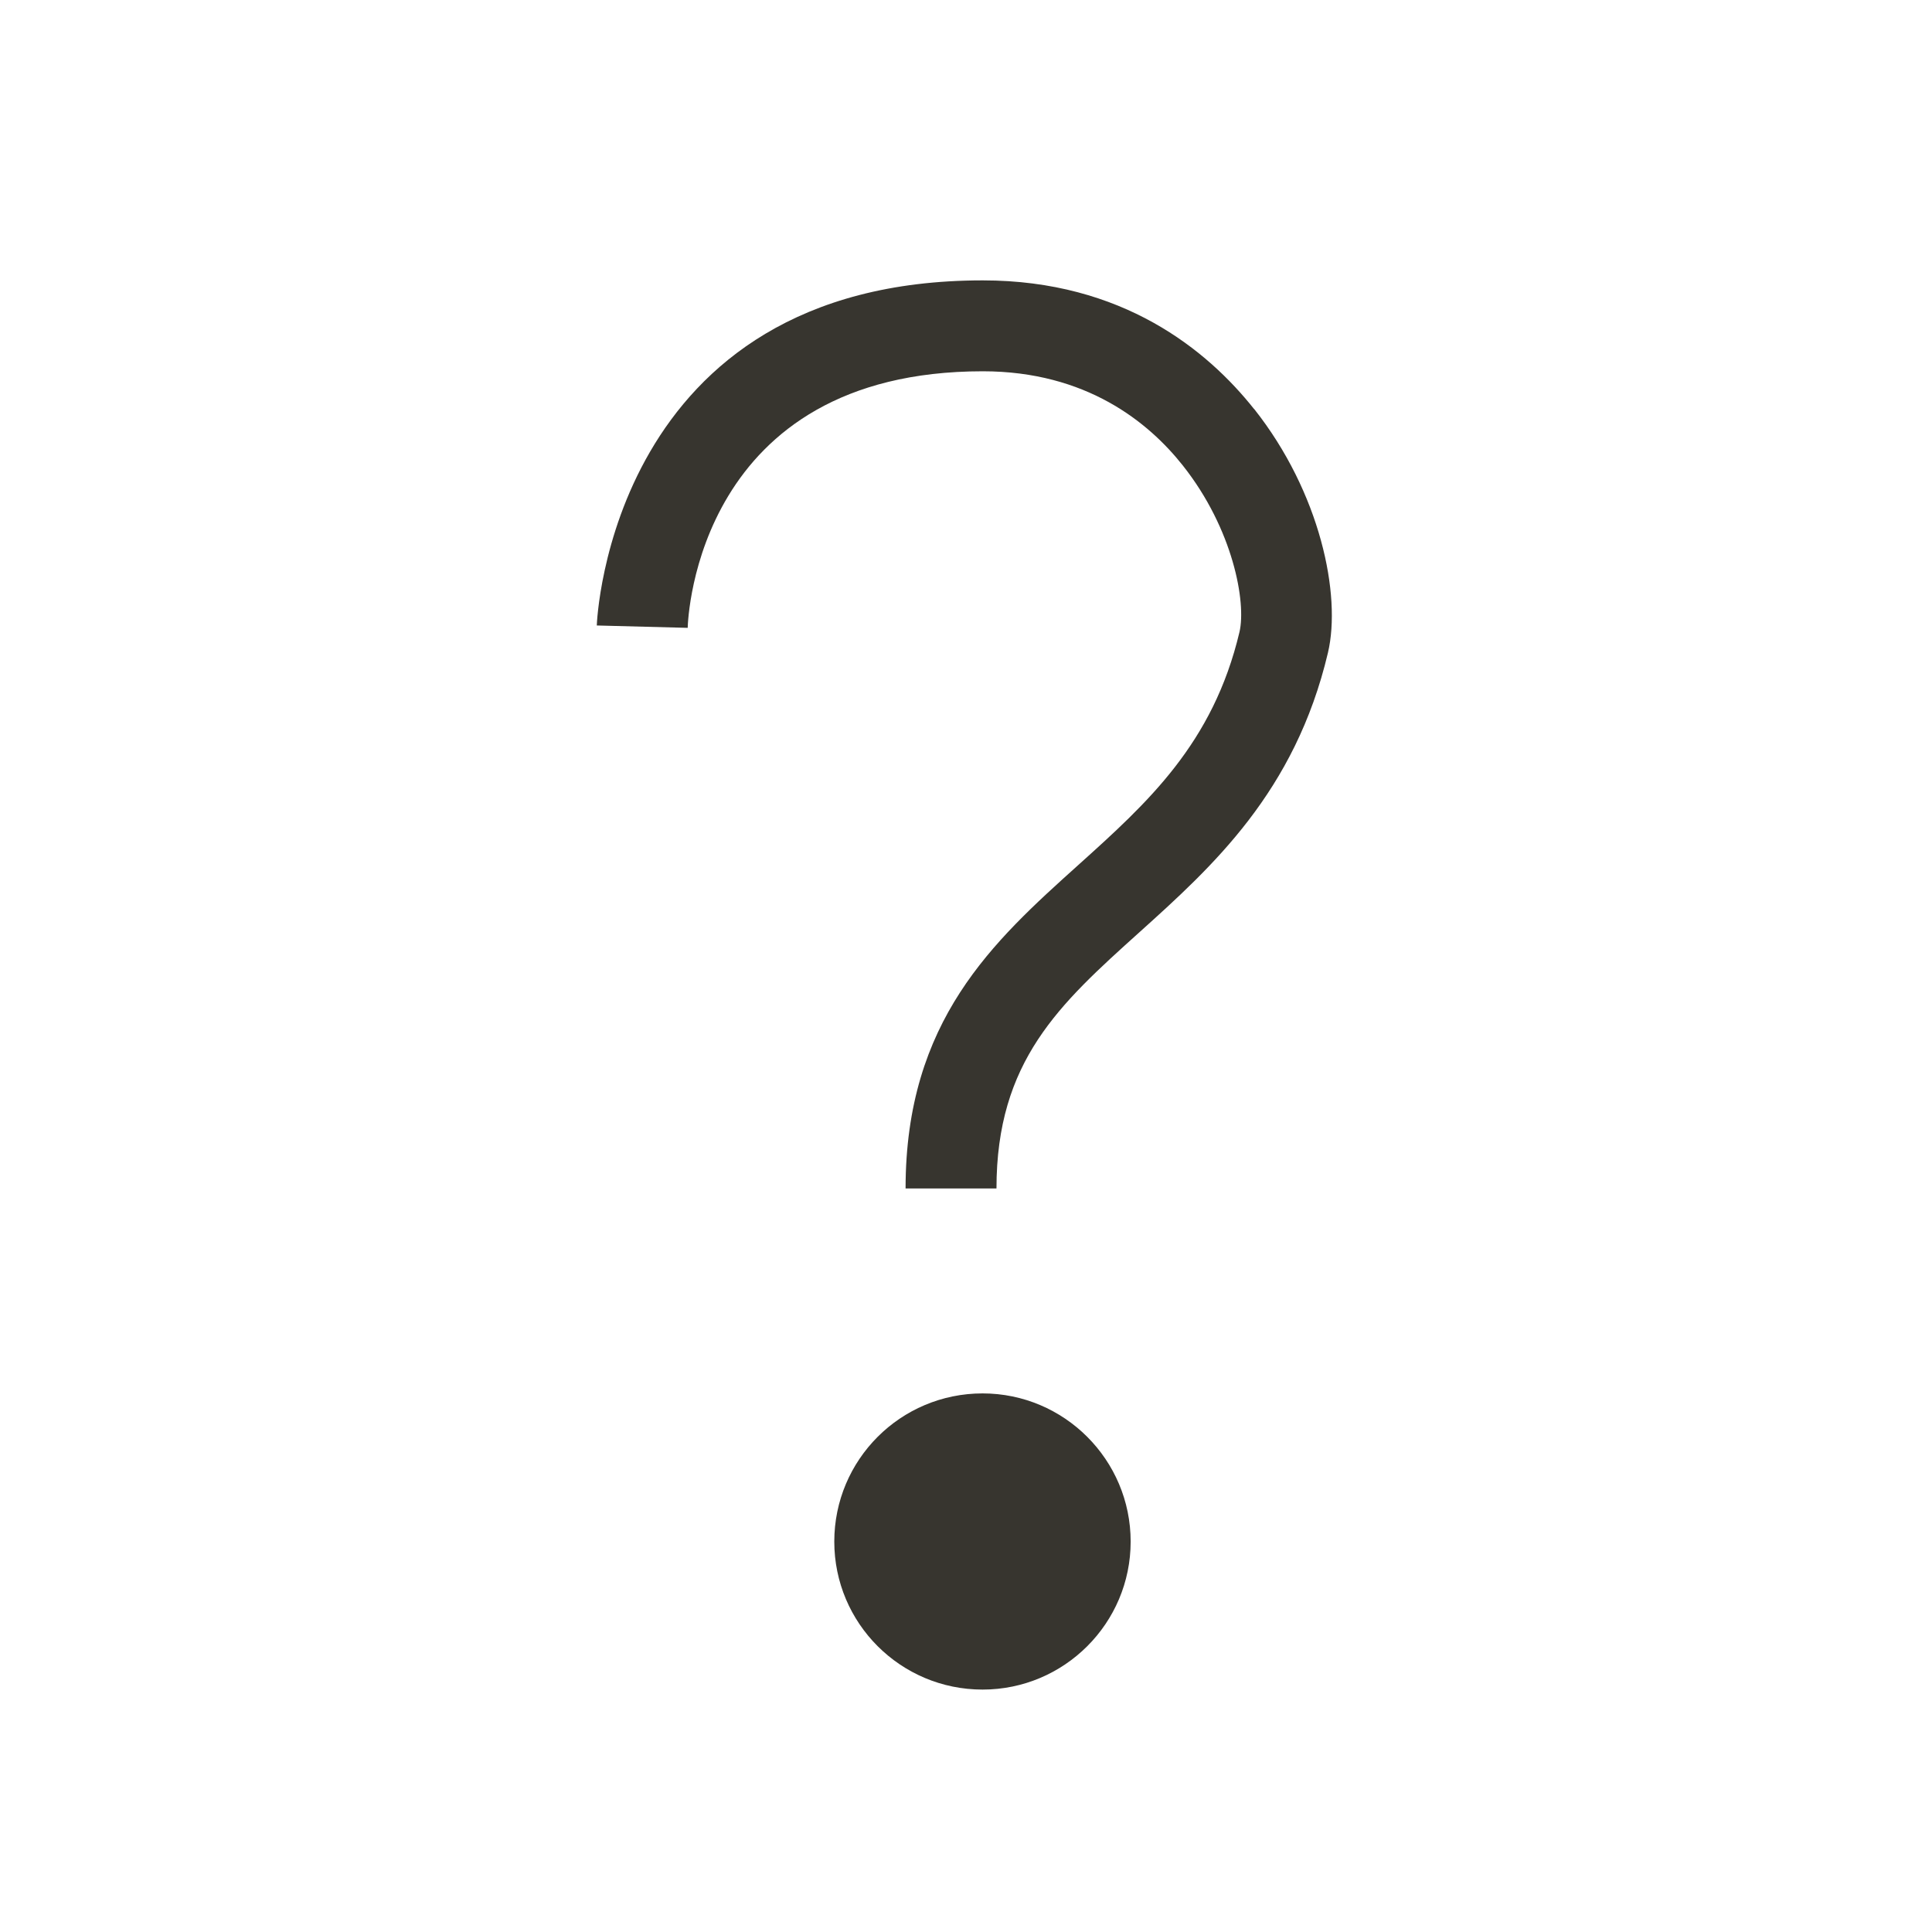 <!-- Generated by IcoMoon.io -->
<svg version="1.1" xmlns="http://www.w3.org/2000/svg" width="40" height="40" viewBox="0 0 40 40">
<title>th-help</title>
<path fill="#37352f" d="M23.409 31.917c0 1.69-1.374 3.064-3.066 3.064-1.698 0-3.070-1.374-3.070-3.064 0-1.694 1.372-3.068 3.070-3.068 1.69 0 3.066 1.374 3.066 3.068zM25.963 8.467c-0.964-1.214-2.718-2.662-5.615-2.662-7.714 0-7.991 7.074-7.992 7.145l1.882 0.049c0.006-0.216 0.207-5.312 6.11-5.312 2.146 0 3.435 1.060 4.139 1.948 1.045 1.318 1.318 2.839 1.175 3.45-0.548 2.313-1.903 3.533-3.337 4.824-1.76 1.583-3.576 3.219-3.576 6.697h1.882c0-2.639 1.303-3.814 2.953-5.299 1.513-1.363 3.228-2.906 3.91-5.794 0.28-1.193-0.156-3.313-1.53-5.048z"></path>
</svg>
